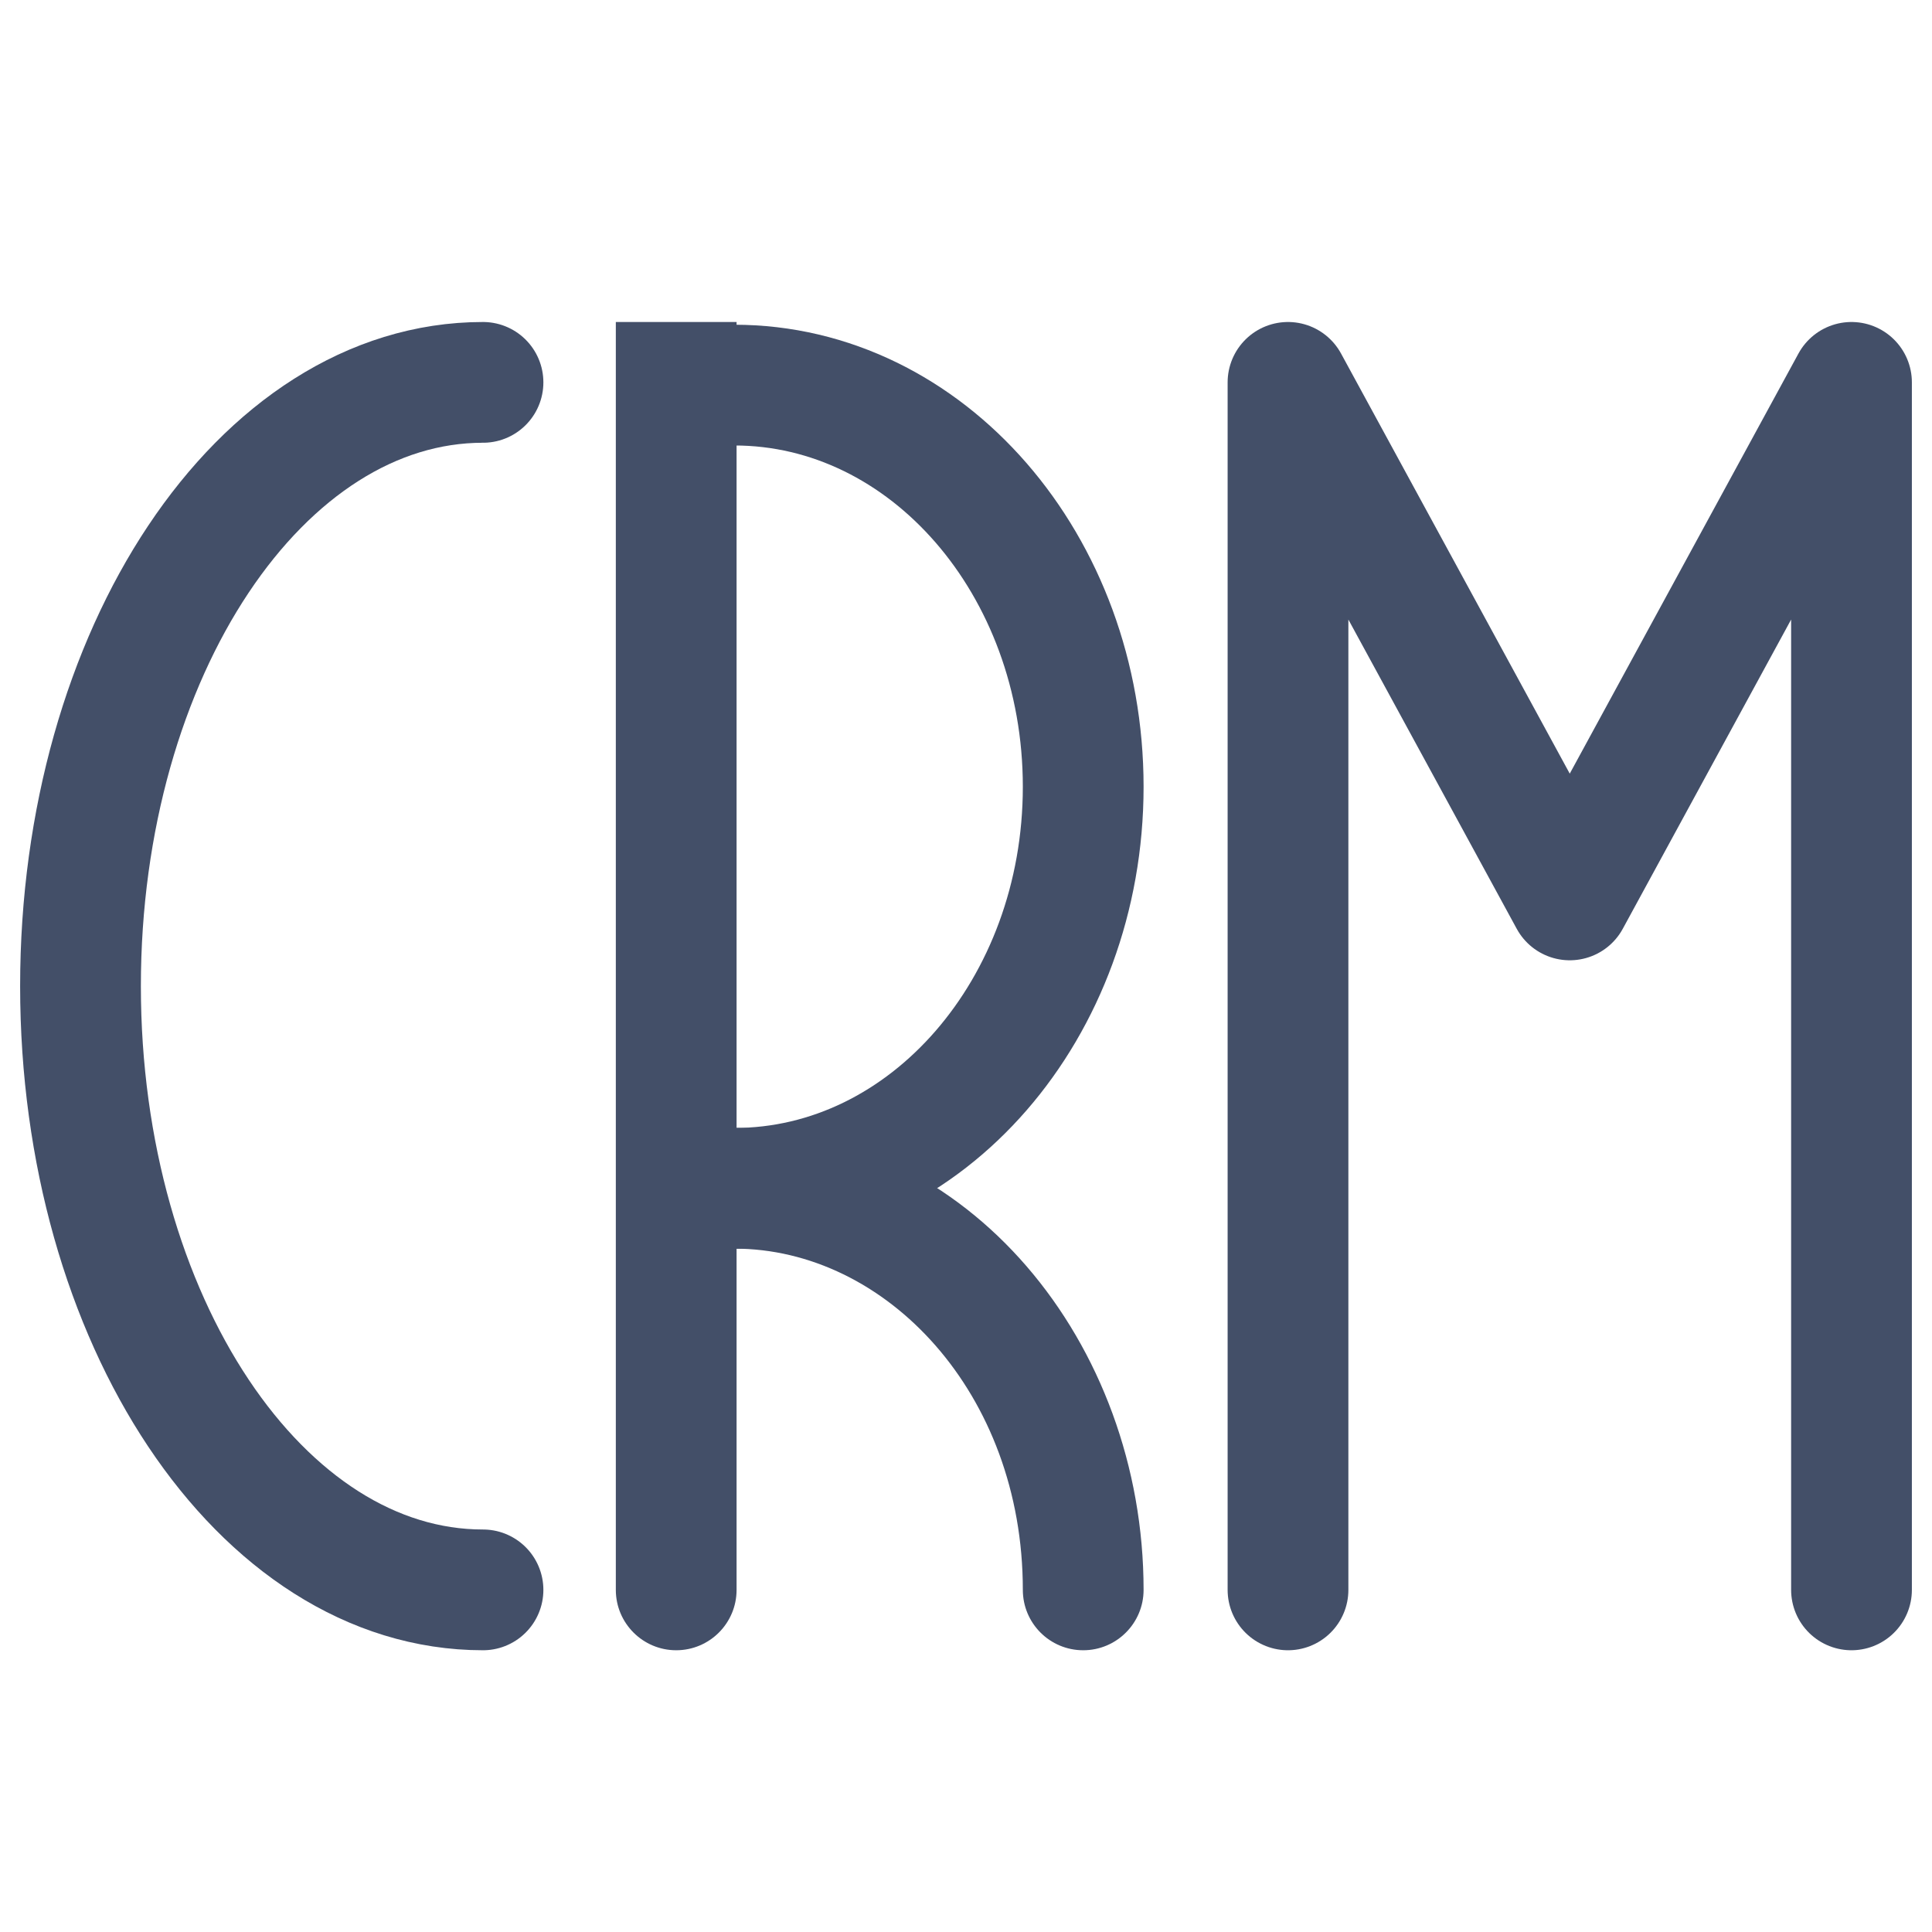 <svg width="24" height="24" viewBox="0 0 24 24" fill="none" xmlns="http://www.w3.org/2000/svg">
<path d="M6 19.75C3.239 19.75 1 16.392 1 12.25C1 8.108 3.239 4.75 6 4.75" stroke="#434F68" stroke-width="1.5" stroke-linecap="round"/>
<path d="M9.122 4.784C11.515 4.784 13.456 7.018 13.456 9.773C13.456 12.528 11.515 14.762 9.122 14.762" stroke="#434F68" stroke-width="1.5"/>
<path d="M12.706 19.75C12.706 20.164 13.041 20.5 13.456 20.5C13.87 20.5 14.206 20.164 14.206 19.75L12.706 19.75ZM9.122 15.511C11.006 15.511 12.706 17.306 12.706 19.75L14.206 19.75C14.206 16.683 12.025 14.011 9.122 14.011L9.122 15.511Z" fill="#434F68"/>
<path d="M7.65 19.75C7.65 20.164 7.986 20.5 8.4 20.5C8.814 20.5 9.15 20.164 9.15 19.75H7.65ZM7.65 4V19.75H9.15V4H7.65Z" fill="#434F68"/>
<path d="M16 19.75V4.75L19.5 11.179L23 4.75V19.75" stroke="#434F68" stroke-width="1.5" stroke-linecap="round" stroke-linejoin="round"/>
</svg>
